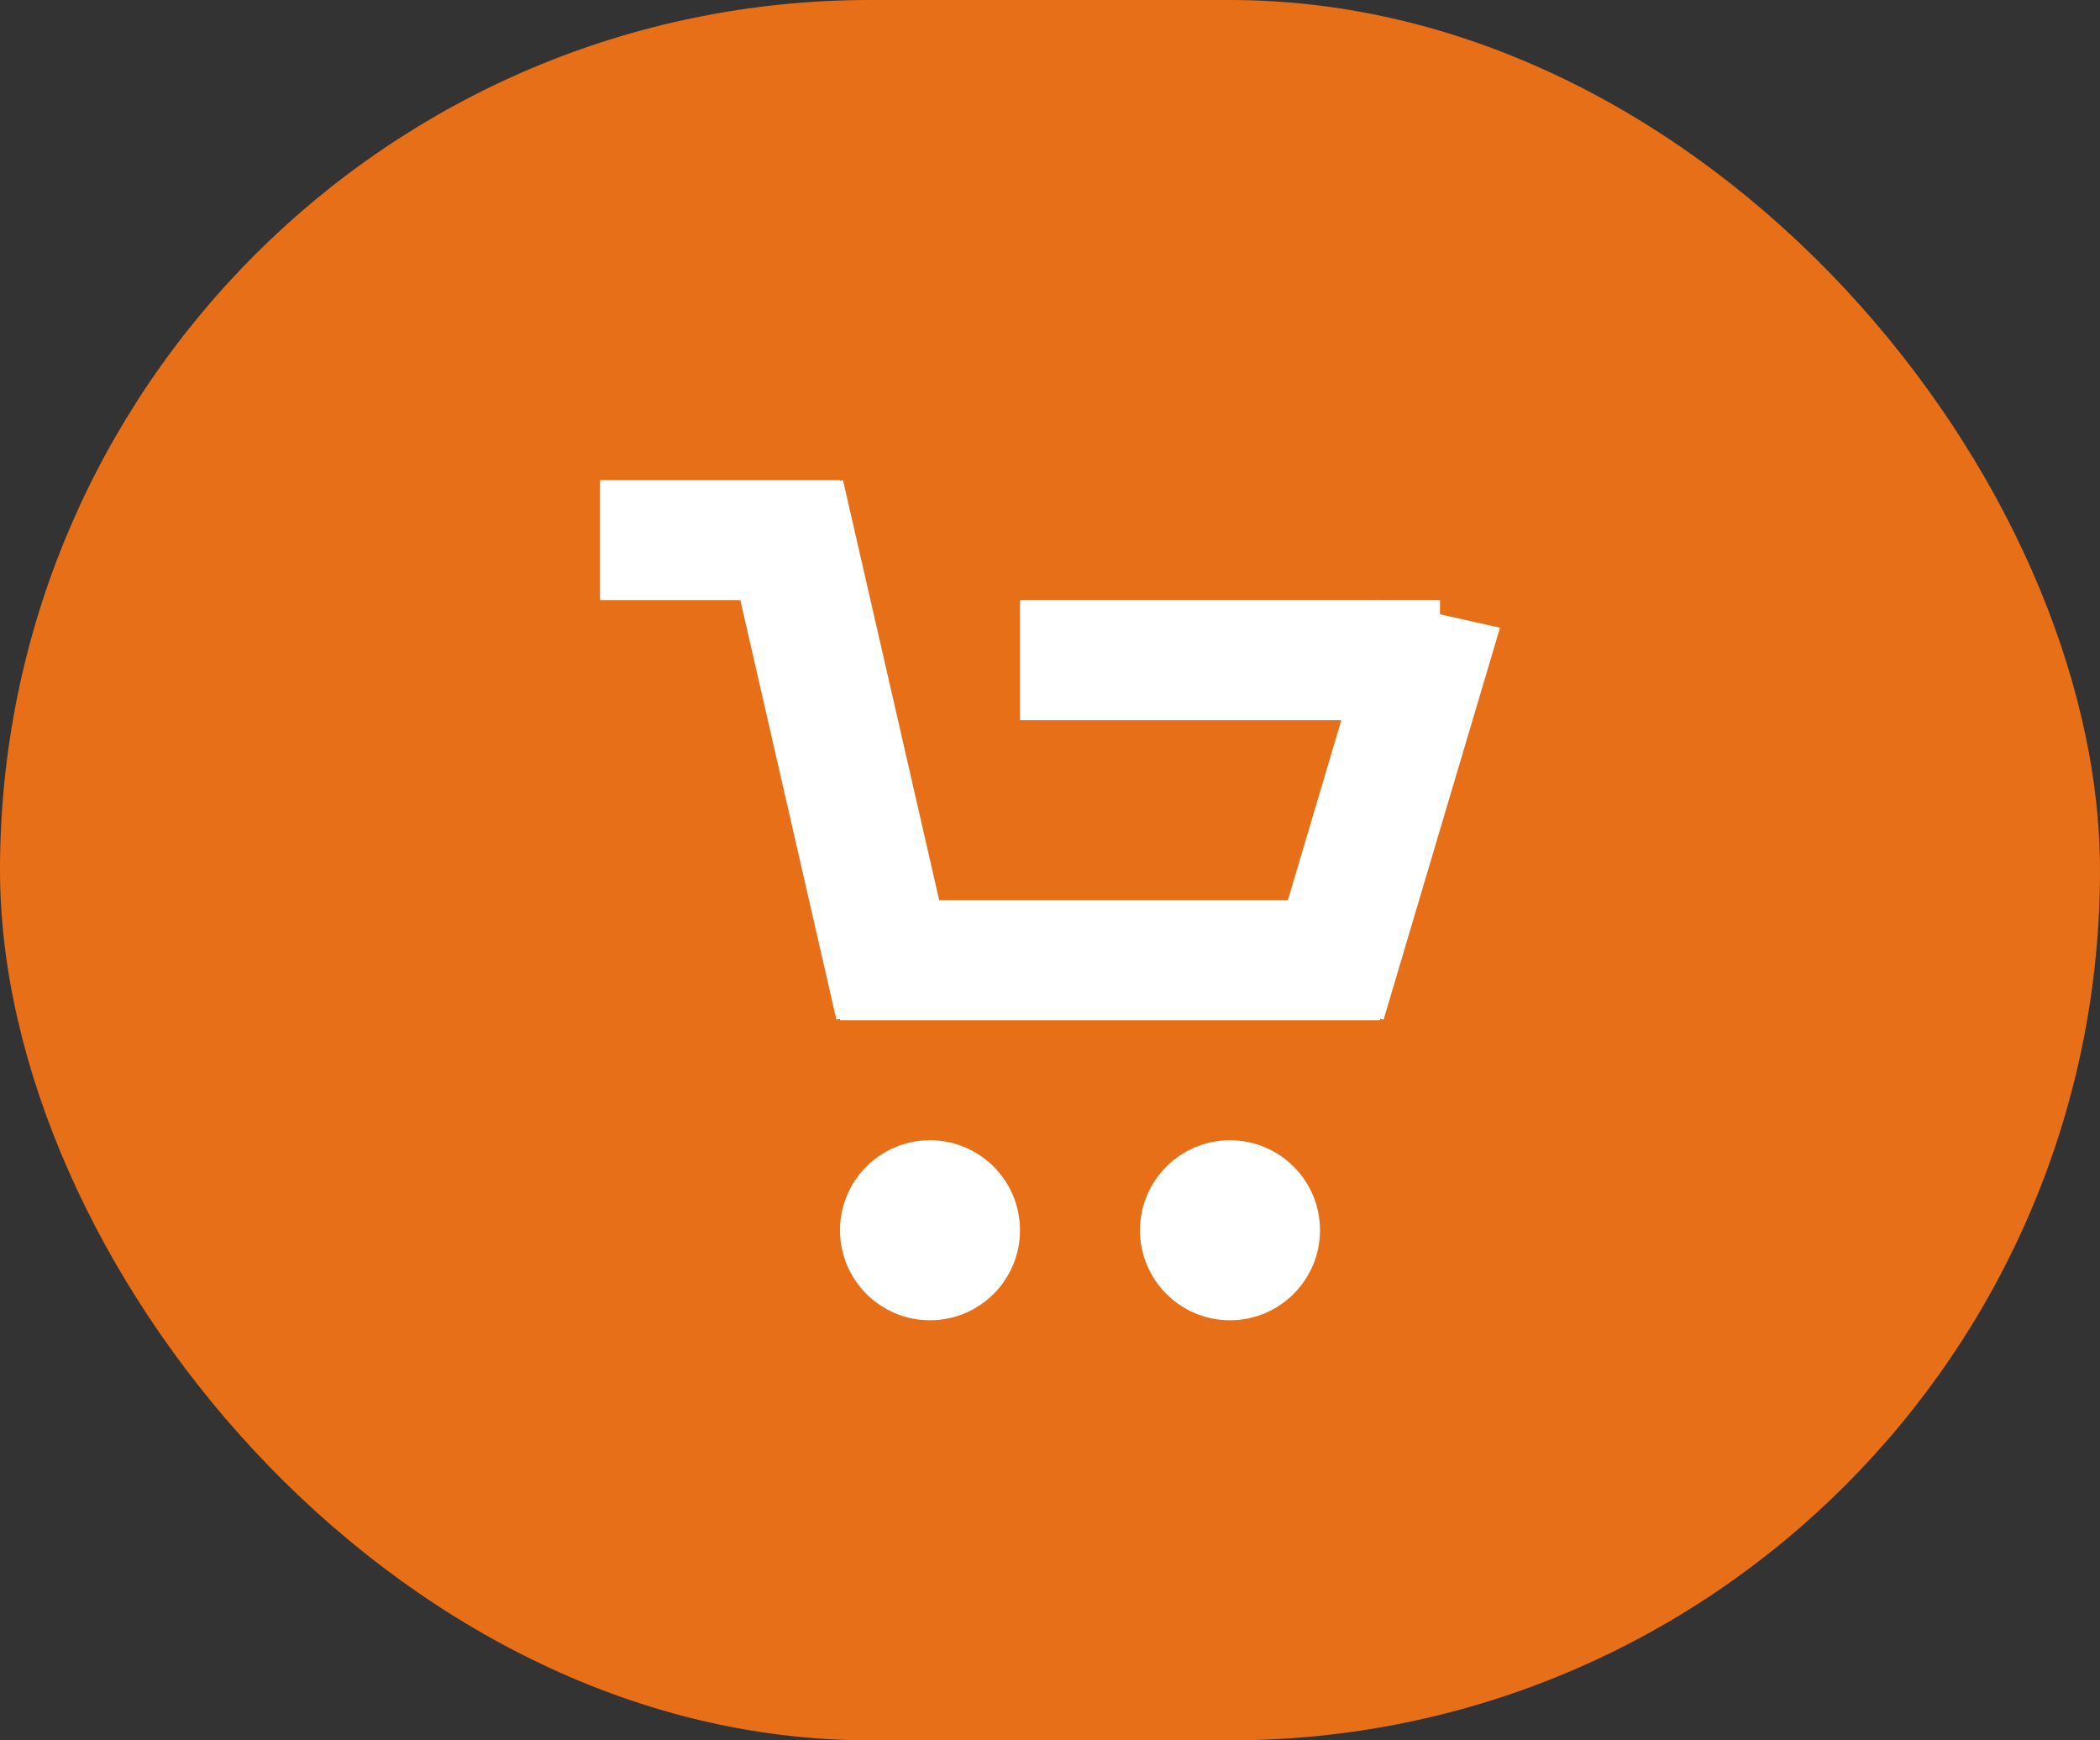 <svg id="Кнопка" xmlns="http://www.w3.org/2000/svg" width="35" height="29" viewBox="0 0 35 29">
  <rect x="0" y="0" width="35" height="29" fill="#333333" stroke="none"/>
<defs>
    <style>
      .cls-1 {
        fill: #e76f17;
      }

      .cls-2, .cls-3 {
        fill: #fff;
      }

      .cls-3 {
        fill-rule: evenodd;
      }
    </style>
  </defs>
  <rect id="Кнопка-2" data-name="Кнопка" class="cls-1" width="35" height="29" rx="14.5" ry="14.5"/>
  <g id="Иконка">
    <rect class="cls-2" x="10" y="8" width="4" height="2"/>
    <rect class="cls-2" x="17" y="10" width="7" height="2"/>
    <rect class="cls-2" x="14" y="15" width="9" height="2"/>
    <path class="cls-3" d="M1357.05,1586l1.94,8.47-2.05.52-1.94-8.47Z" transform="translate(-1343 -1578)"/>
    <path id="Rectangle_1017_copy" data-name="Rectangle 1017 copy" class="cls-3" d="M1365.95,1588l-1.94,6.53,2.05,0.46,1.94-6.53Z" transform="translate(-1343 -1578)"/>
    <circle class="cls-2" cx="15.5" cy="20.5" r="1.5"/>
    <circle class="cls-2" cx="20.5" cy="20.5" r="1.5"/>
  </g>
</svg>
